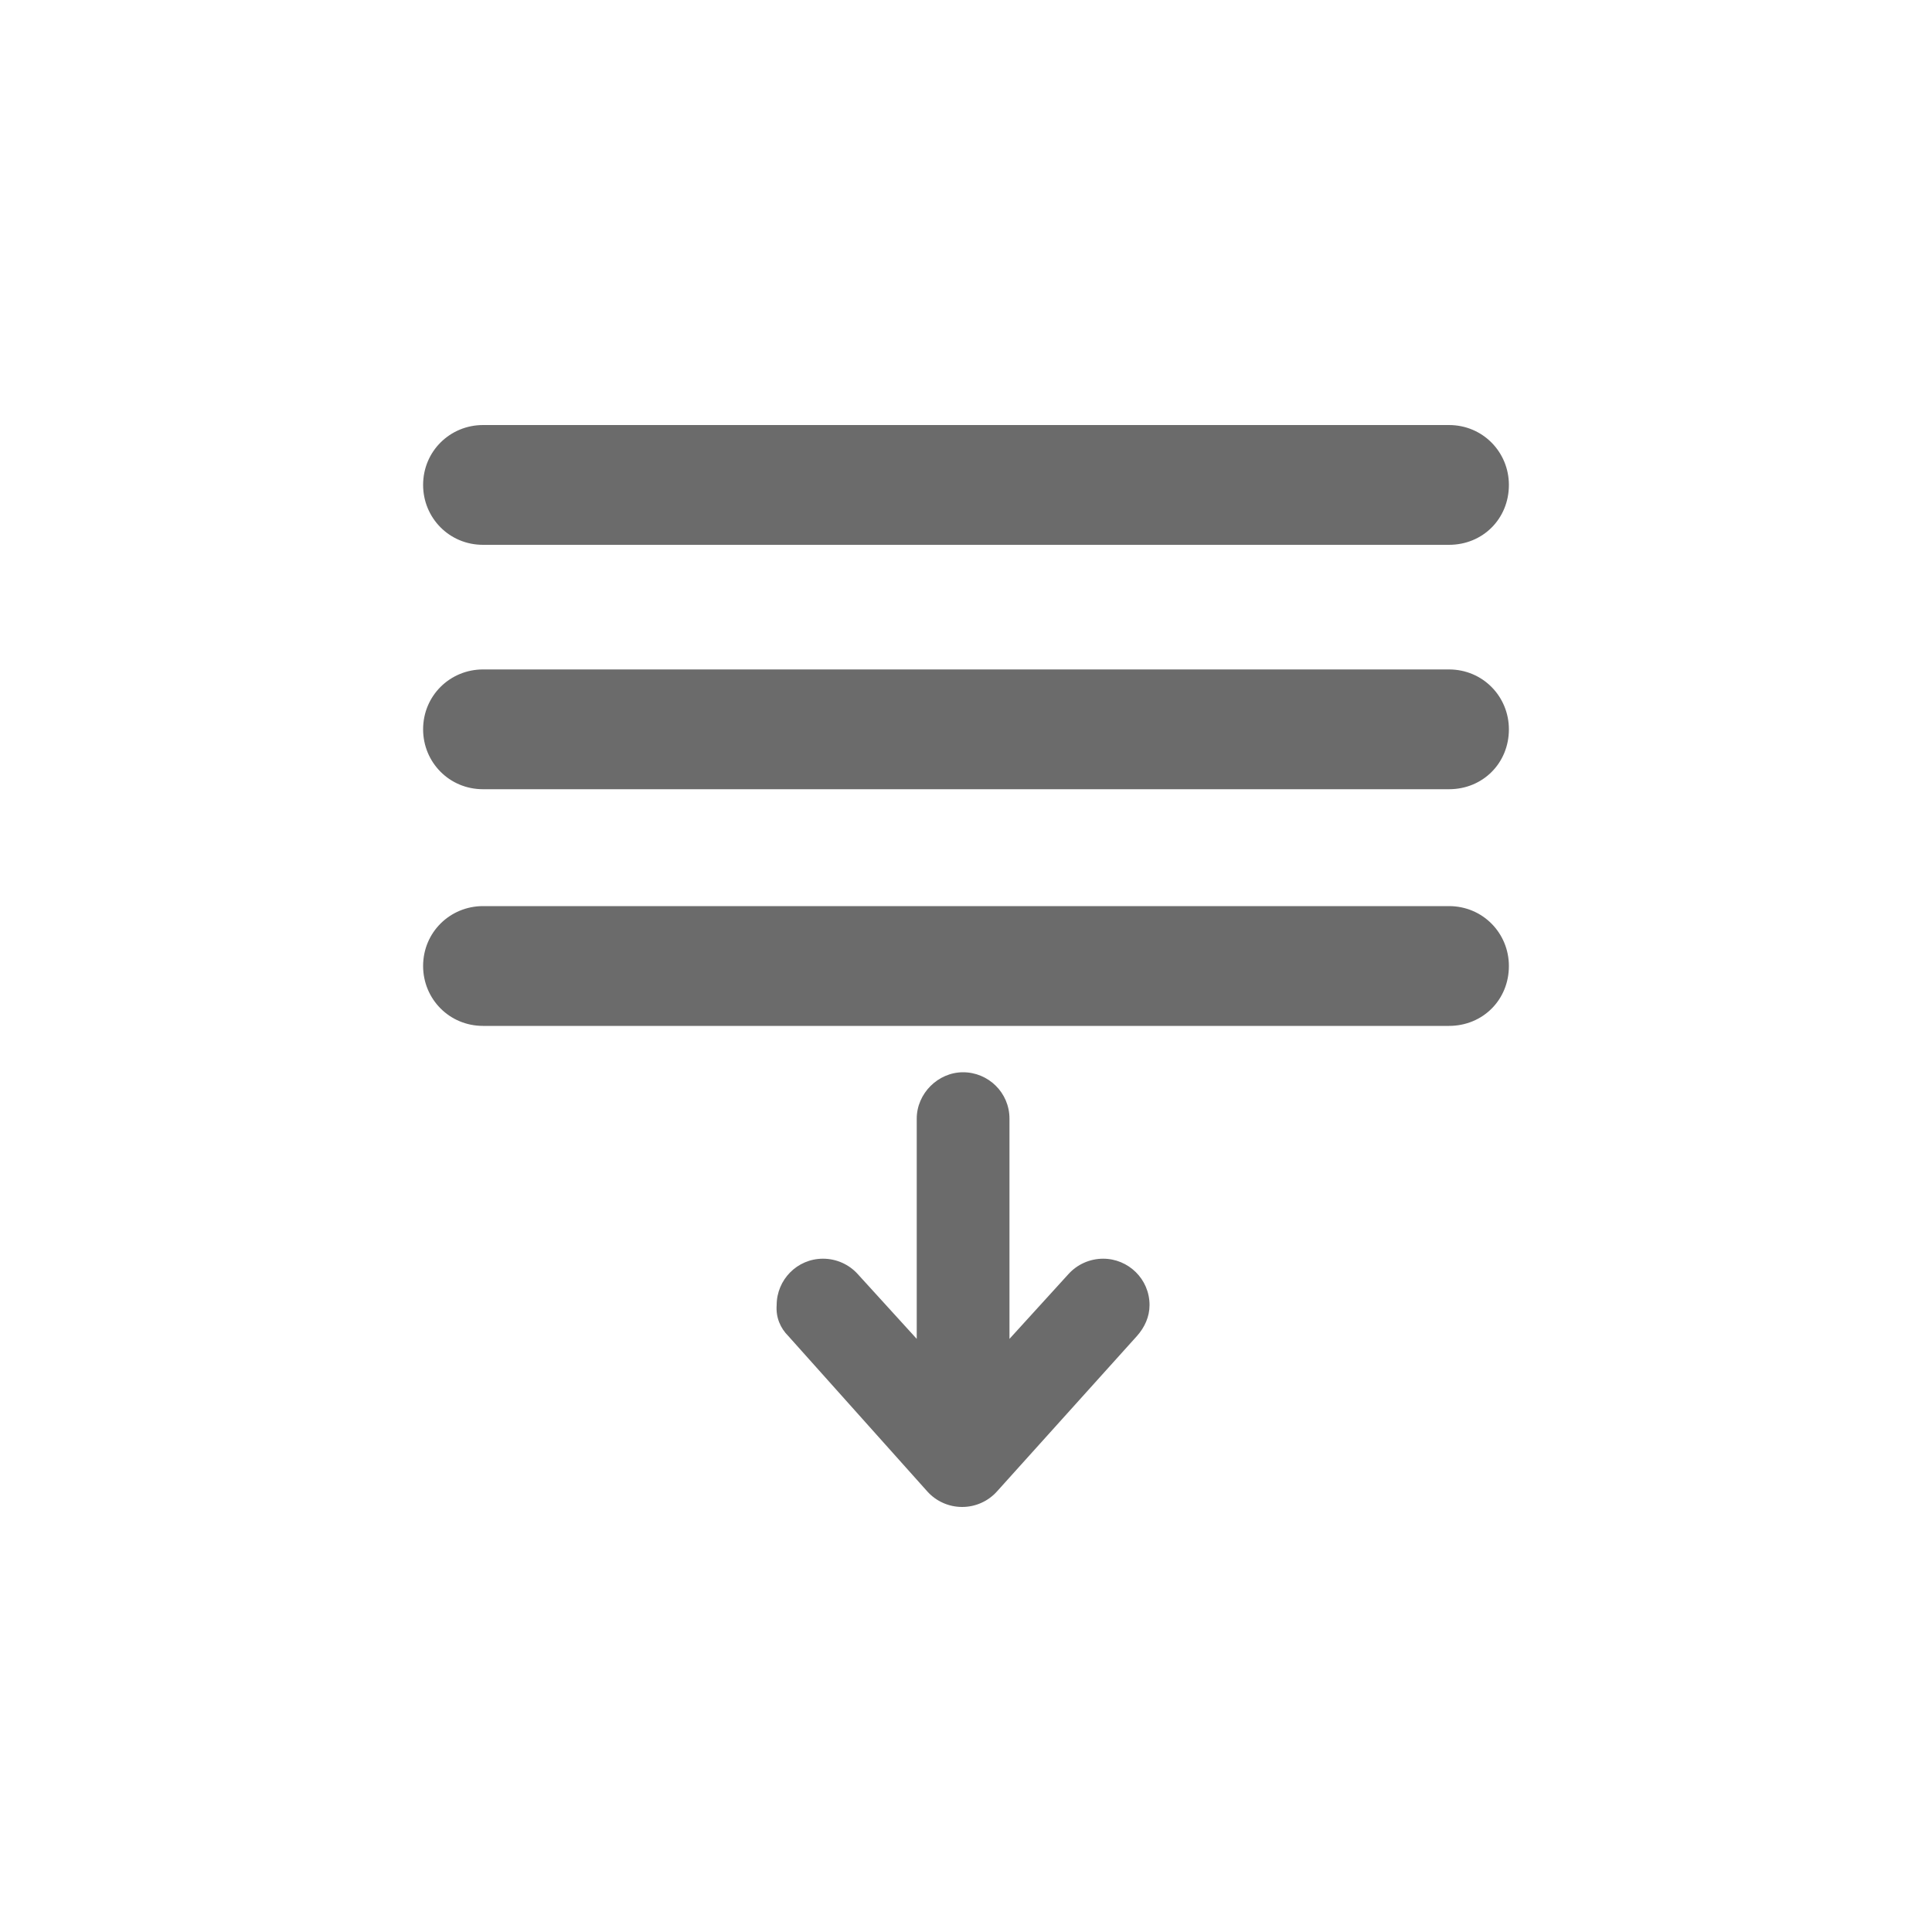 <?xml version="1.0" encoding="utf-8"?>
<!-- Generator: Adobe Illustrator 21.0.0, SVG Export Plug-In . SVG Version: 6.00 Build 0)  -->
<svg version="1.1" id="图层_1" fill= "#6b6b6b" xmlns="http://www.w3.org/2000/svg" xmlns:xlink="http://www.w3.org/1999/xlink" x="0px" y="0px"
	 viewBox="0 0 200 200" style="enable-background:new 0 0 200 200;" xml:space="preserve">
<path d="M150,106.2H50c-3.5,0-6.2-2.8-6.2-6.2c0-3.5,2.8-6.2,6.2-6.2h100c3.5,0,6.2,2.8,6.2,6.2C156.2,103.5,153.5,106.2,150,106.2z
	"/>
<path d="M150,81.7H50c-3.5,0-6.2-2.8-6.2-6.2c0-3.5,2.8-6.2,6.2-6.2h100c3.5,0,6.2,2.8,6.2,6.2C156.2,79,153.5,81.7,150,81.7z"/>
<path d="M150,56.4H50c-3.5,0-6.2-2.8-6.2-6.2c0-3.5,2.8-6.2,6.2-6.2h100c3.5,0,6.2,2.8,6.2,6.2C156.2,53.7,153.5,56.4,150,56.4z"/>
<path d="M81.6,138.3L81.6,138.3L96,154.4l0,0c0.9,1,2.2,1.6,3.6,1.6c1.4,0,2.7-0.6,3.6-1.6l0,0l14.5-16.1l0,0c0.8-0.9,1.3-2,1.3-3.2
	c0-2.7-2.2-4.8-4.8-4.8c-1.4,0-2.7,0.6-3.6,1.6l0,0l-6.1,6.7v-22.8c0-2.7-2.2-4.8-4.8-4.8s-4.8,2.2-4.8,4.8v22.8l-6.1-6.7l0,0
	c-0.9-1-2.2-1.6-3.6-1.6c-2.7,0-4.8,2.2-4.8,4.8C80.3,136.4,80.8,137.5,81.6,138.3z"/>
</svg>
